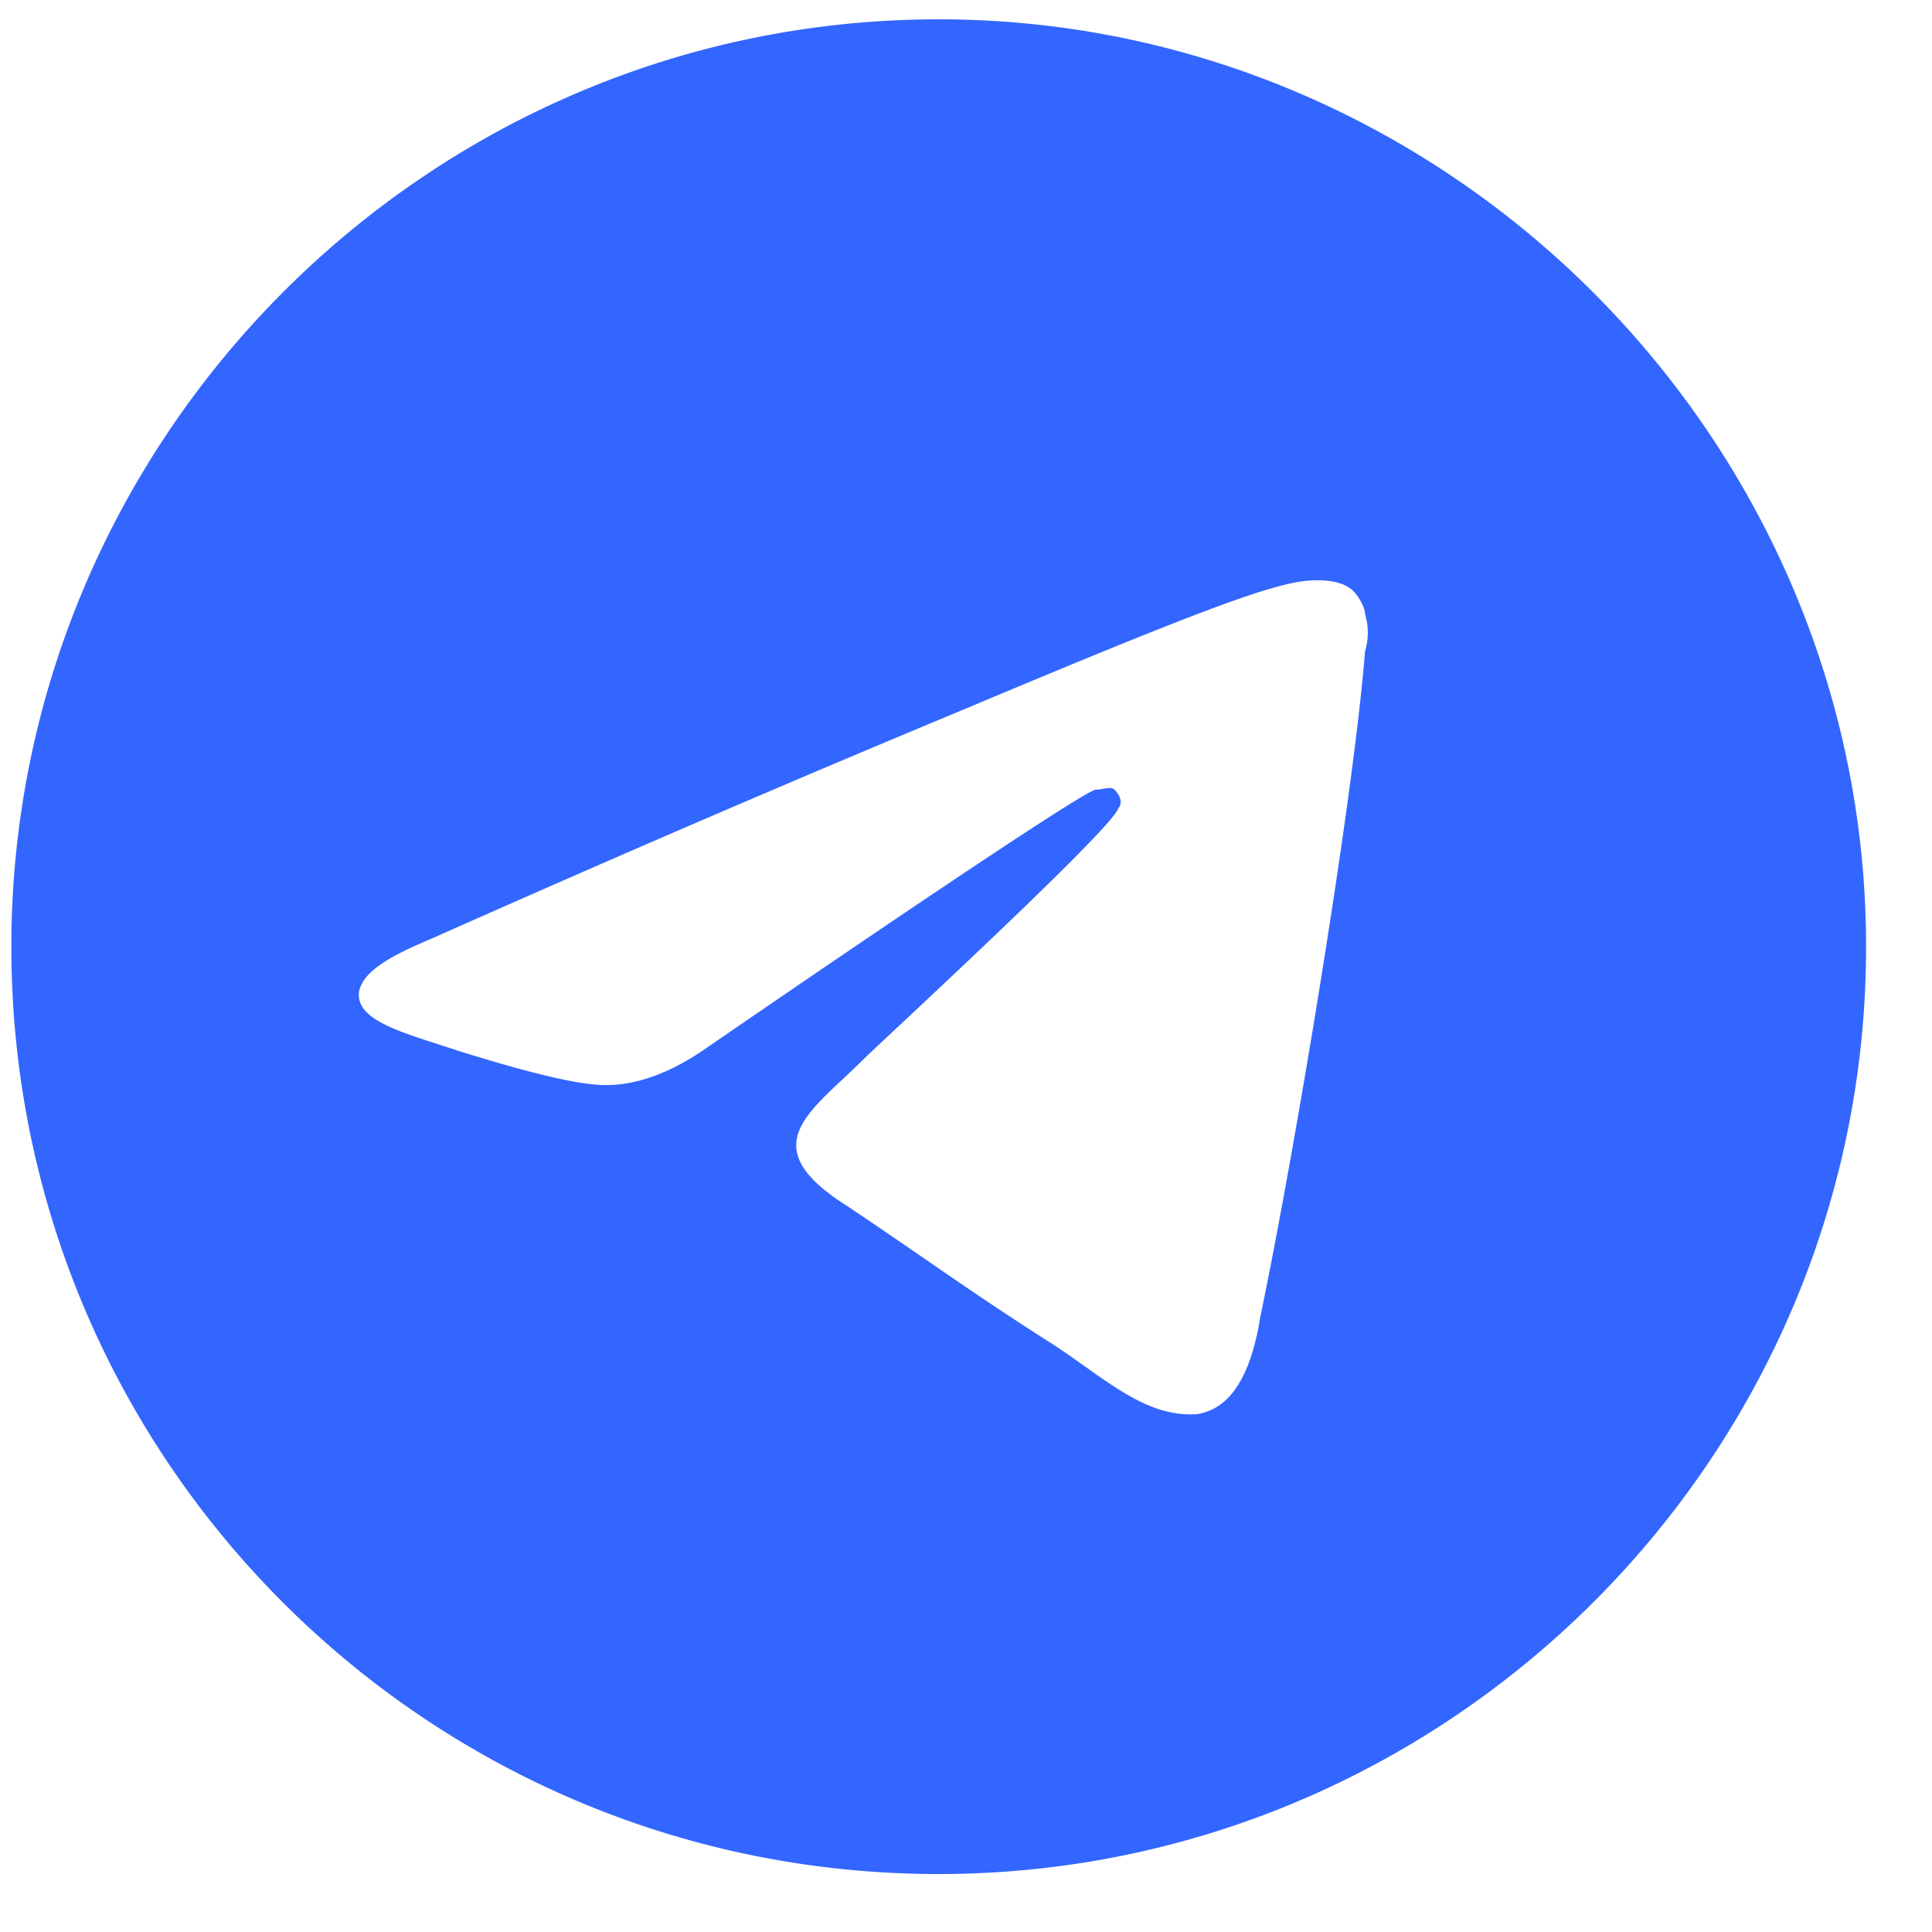 <svg xmlns="http://www.w3.org/2000/svg" width="25" height="25" fill="none"><path fill="#36F" d="M12.147.25c6.58 0 12 5.42 12 12 0 6.63-5.42 12-12 12-6.63 0-12-5.37-12-12 0-6.58 5.37-12 12-12Zm5.516 8.178a.82.82 0 0 0 0-.484c0-.097-.097-.242-.145-.29-.145-.145-.387-.145-.484-.145-.435 0-1.161.241-4.5 1.645-1.161.484-3.484 1.451-6.968 3-.58.242-.87.435-.92.677-.048.387.582.532 1.307.774.63.194 1.452.436 1.887.436.387 0 .823-.145 1.307-.484 3.242-2.226 4.935-3.339 5.032-3.339.097 0 .194-.048.242 0 .097.097.097.194.048.242-.048.242-3.096 3.049-3.29 3.242-.677.678-1.452 1.113-.242 1.887 1.016.678 1.597 1.113 2.662 1.79.677.436 1.21.968 1.887.92.338-.049.677-.339.822-1.258.436-2.08 1.21-6.726 1.355-8.613Z"/></svg>